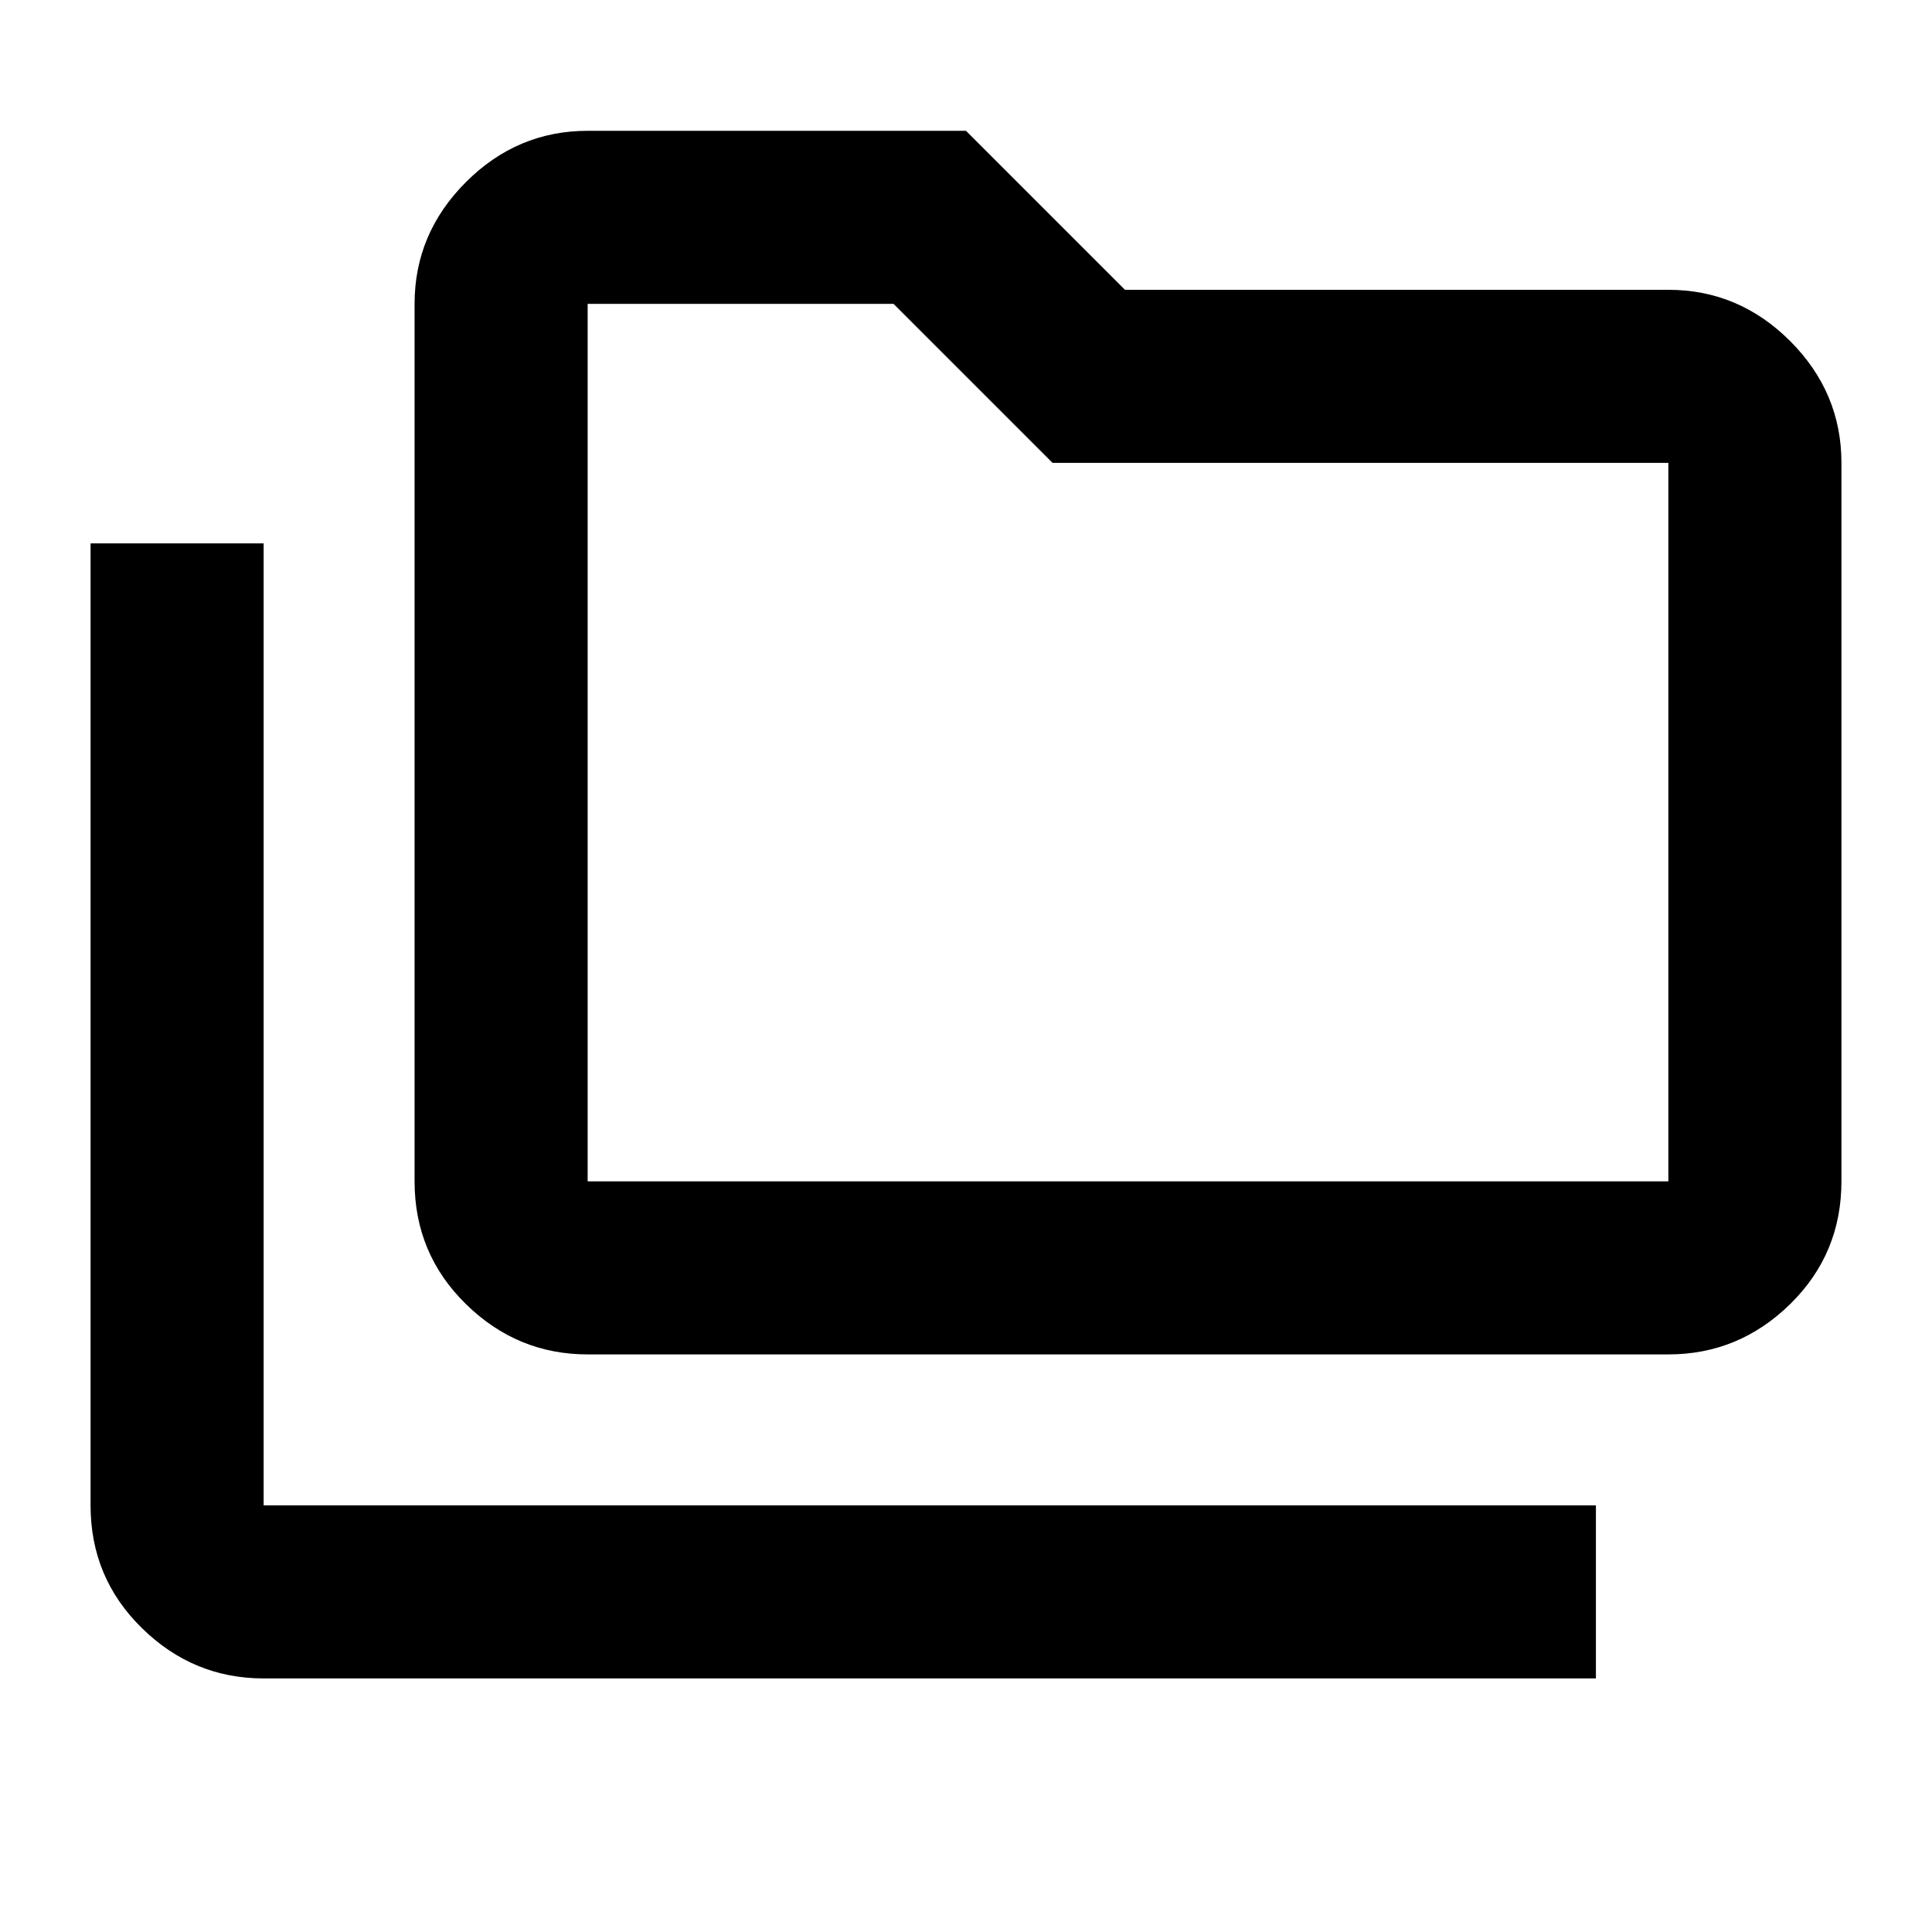 <svg xmlns="http://www.w3.org/2000/svg" height="24" width="24"><path d="M3.275 20.85Q2.4 20.85 1.763 20.225Q1.125 19.6 1.125 18.7V6.75H3.275V18.7Q3.275 18.7 3.275 18.7Q3.275 18.7 3.275 18.7H19.825V20.85ZM7.3 16.825Q6.425 16.825 5.788 16.2Q5.15 15.575 5.15 14.675V3.775Q5.15 2.9 5.788 2.262Q6.425 1.625 7.3 1.625H12L13.975 3.6H20.725Q21.6 3.6 22.238 4.237Q22.875 4.875 22.875 5.75V14.675Q22.875 15.575 22.238 16.2Q21.6 16.825 20.725 16.825ZM7.3 14.675H20.725Q20.725 14.675 20.725 14.675Q20.725 14.675 20.725 14.675V5.75Q20.725 5.75 20.725 5.75Q20.725 5.75 20.725 5.75H13.075L11.1 3.775H7.3Q7.3 3.775 7.3 3.775Q7.3 3.775 7.3 3.775V14.675Q7.3 14.675 7.3 14.675Q7.3 14.675 7.3 14.675ZM7.3 14.675Q7.3 14.675 7.3 14.675Q7.3 14.675 7.3 14.675V3.775Q7.3 3.775 7.3 3.775Q7.3 3.775 7.3 3.775V5.75Q7.3 5.75 7.3 5.75Q7.3 5.75 7.3 5.75V14.675Q7.3 14.675 7.3 14.675Q7.3 14.675 7.3 14.675Z"/></svg>